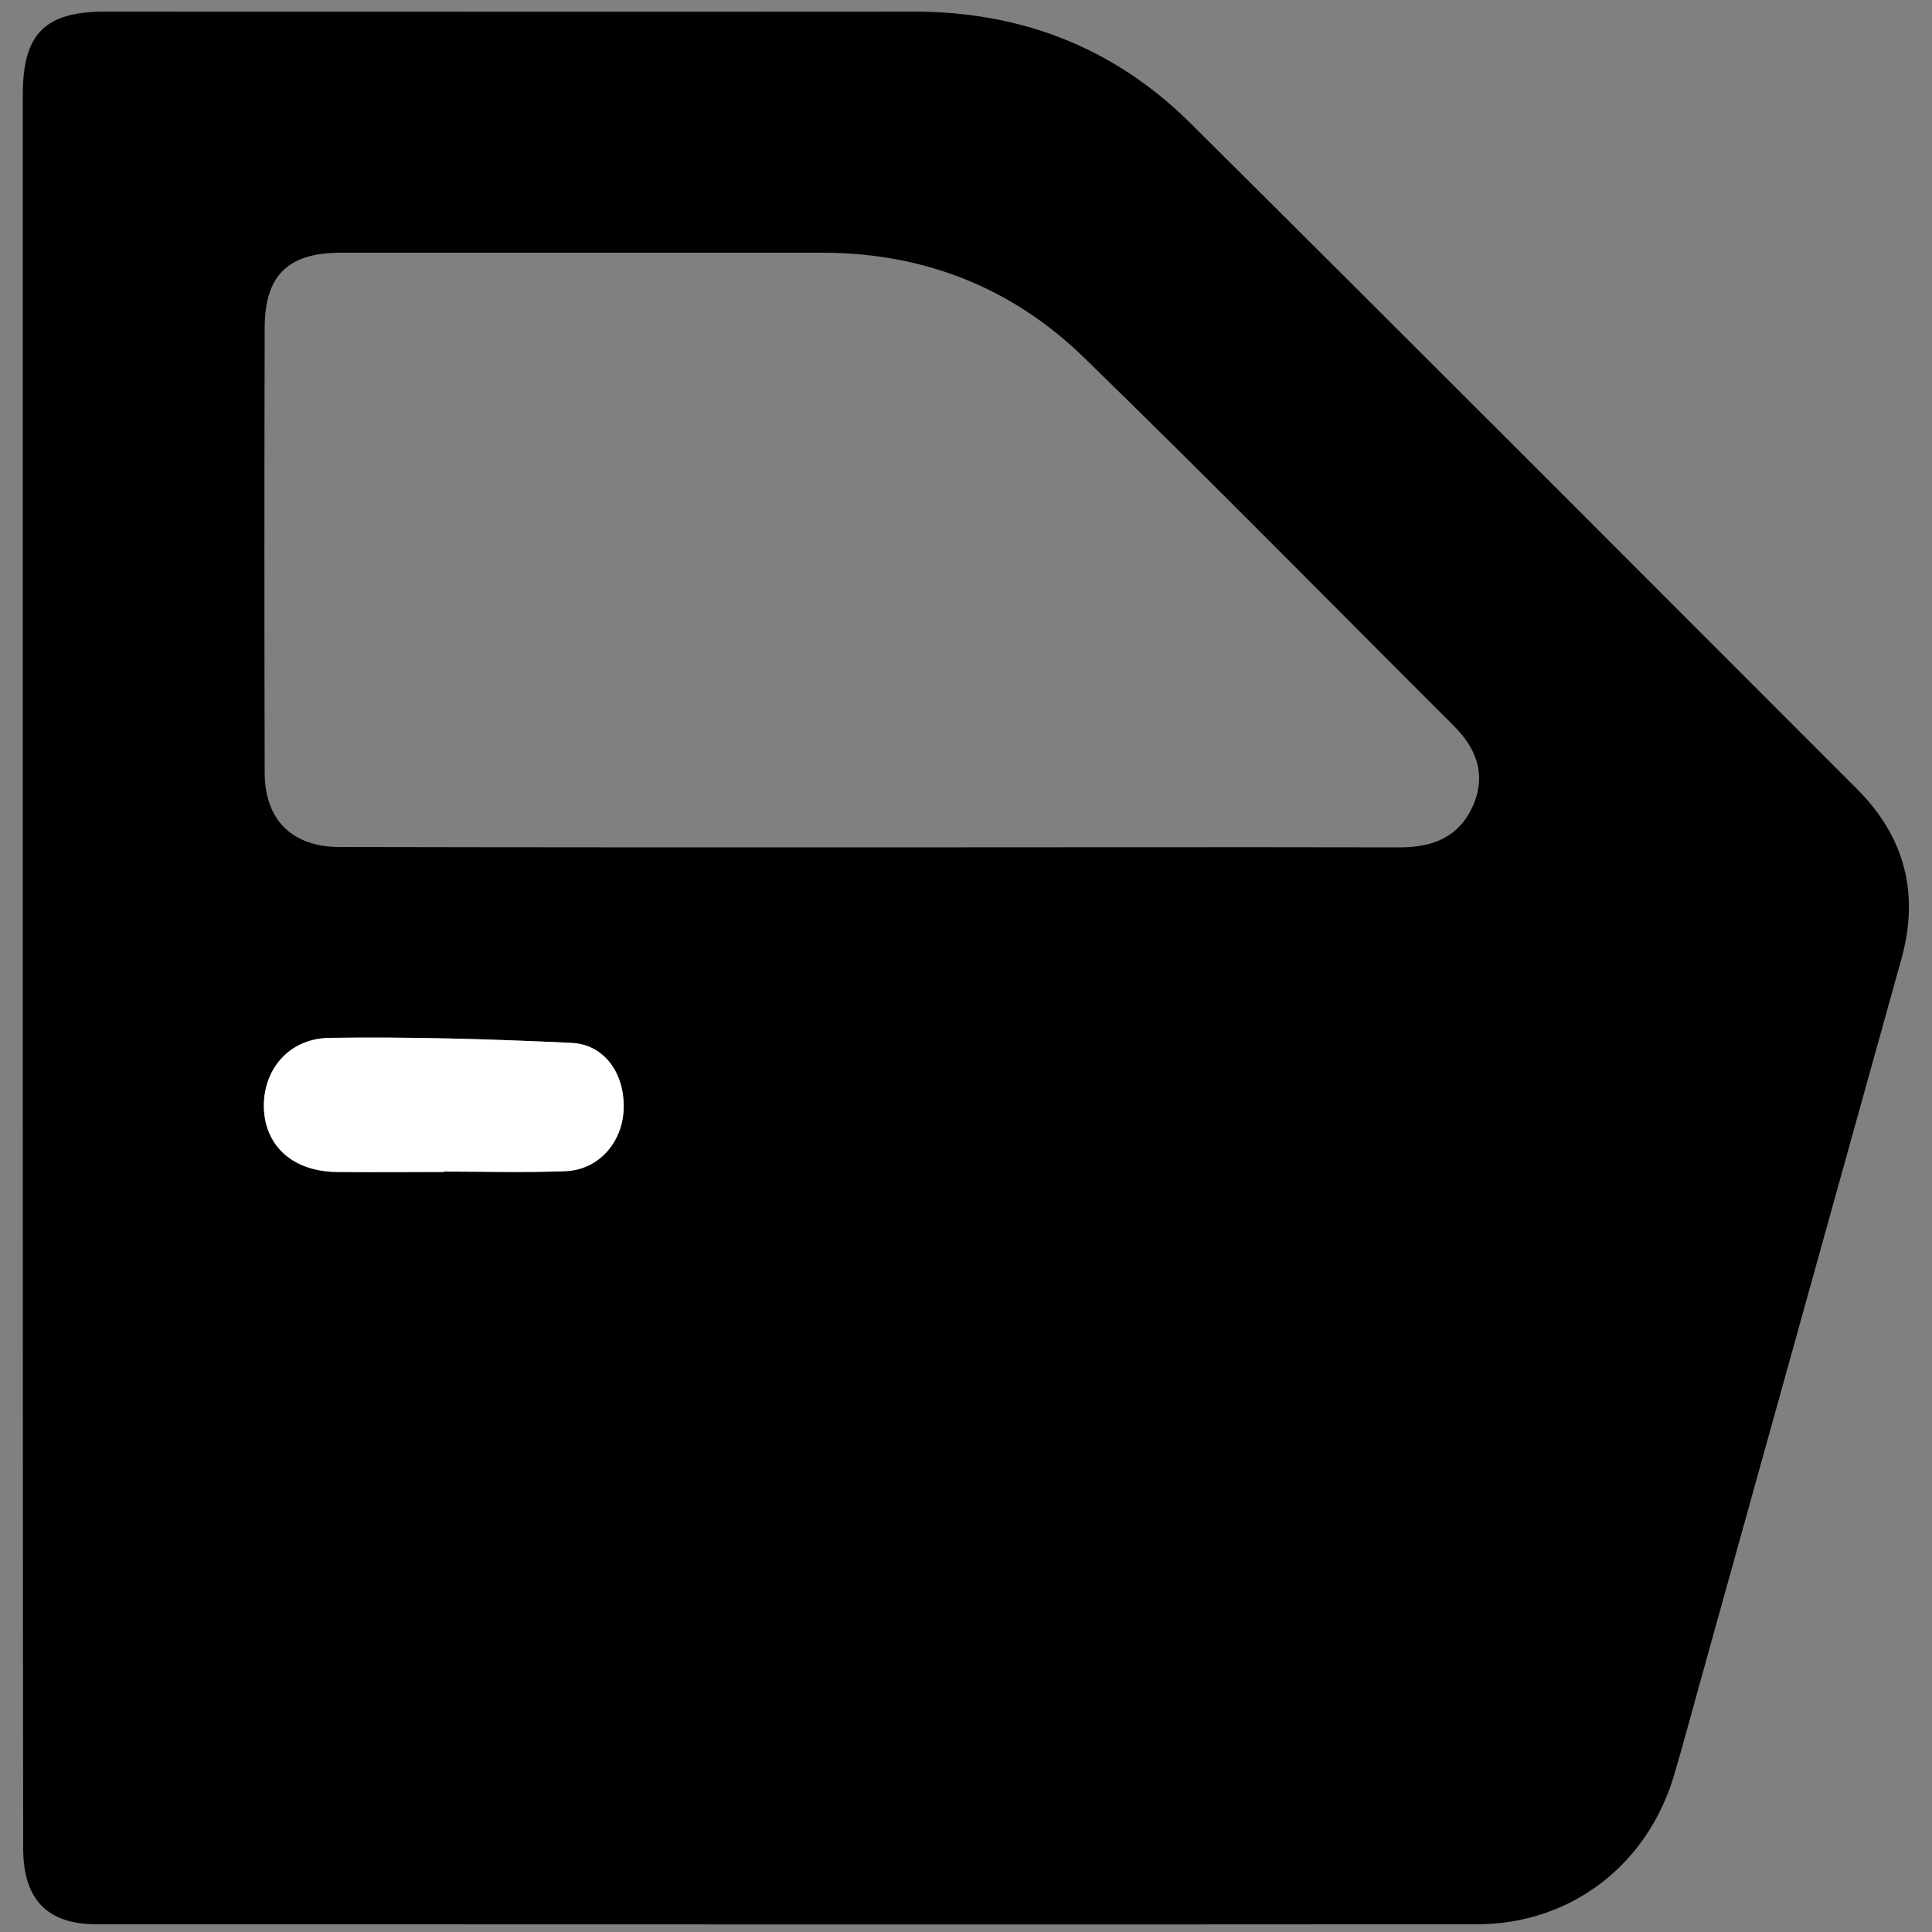 <?xml version="1.0" encoding="utf-8"?>
<!-- Generator: Adobe Illustrator 22.0.1, SVG Export Plug-In . SVG Version: 6.00 Build 0)  -->
<svg version="1.1" id="Layer_1" xmlns="http://www.w3.org/2000/svg" xmlns:xlink="http://www.w3.org/1999/xlink" x="0px" y="0px"
	 viewBox="0 0 500 500" style="enable-background:new 0 0 500 500;" xml:space="preserve">
<rect x="0" y="0" width="500" height="500" fill="#808080" stroke="none"/>
<style type="text/css">
	.st0{fill:#FFFFFF;}
</style>
<g>
	<path d="M5.9,250.2c0-75.2,0-150.5,0-225.7C5.9,8.7,11.6,3,27.3,3C97,3,166.7,3.1,236.5,3c27.8,0,51.8,9.3,71.5,28.8
		c57.7,57.3,115.1,114.9,172.6,172.4c12.3,12.3,16.2,27,11.5,43.9c-17.5,63-35.1,126-52.6,189c-2.1,7.5-4.1,15.1-6.3,22.5
		c-7,23.3-26.9,38.4-51,38.4c-119.1,0.1-238.2,0-357.3,0c-12.7,0-18.9-6.5-18.9-19.6C5.9,402.4,5.9,326.3,5.9,250.2z M225.5,219.3
		C225.5,219.3,225.5,219.3,225.5,219.3c45.6,0,91.2-0.1,136.8,0c8.6,0,15.4-2.7,19-11c3.4-8,0.7-14.7-5.1-20.5
		c-31.9-31.8-63.4-63.9-95.7-95.3c-18.6-18.1-41.5-27.1-67.7-27.1c-41.5,0-83.1,0-124.6,0c-13.7,0-19.7,5.9-19.7,19.5
		c-0.1,38.3-0.1,76.7,0,115c0,12.3,7.1,19.3,19.4,19.3C133.7,219.3,179.6,219.3,225.5,219.3z M114.9,303.3c0,0,0-0.1,0-0.1
		c10.5,0,20.9,0.3,31.4-0.1c8.6-0.4,14.8-7.5,15.1-16.1c0.3-9.1-4.9-16.7-13.5-17.1c-20.9-1-41.8-1.6-62.7-1.3
		c-10.7,0.2-17.3,8.5-16.9,18.4c0.4,9.8,7.6,16.2,18.7,16.3C96.4,303.4,105.7,303.3,114.9,303.3z"/>
	<path class="st0" d="M114.9,303.3c-9.3,0-18.6,0.1-27.9,0c-11-0.2-18.2-6.5-18.7-16.3c-0.4-9.8,6.2-18.2,16.9-18.4
		c20.9-0.3,41.8,0.3,62.7,1.3c8.6,0.4,13.8,8,13.5,17.1c-0.3,8.7-6.5,15.8-15.1,16.1c-10.4,0.4-20.9,0.1-31.4,0.1
		C114.9,303.2,114.9,303.3,114.9,303.3z"/>
</g>
</svg>
